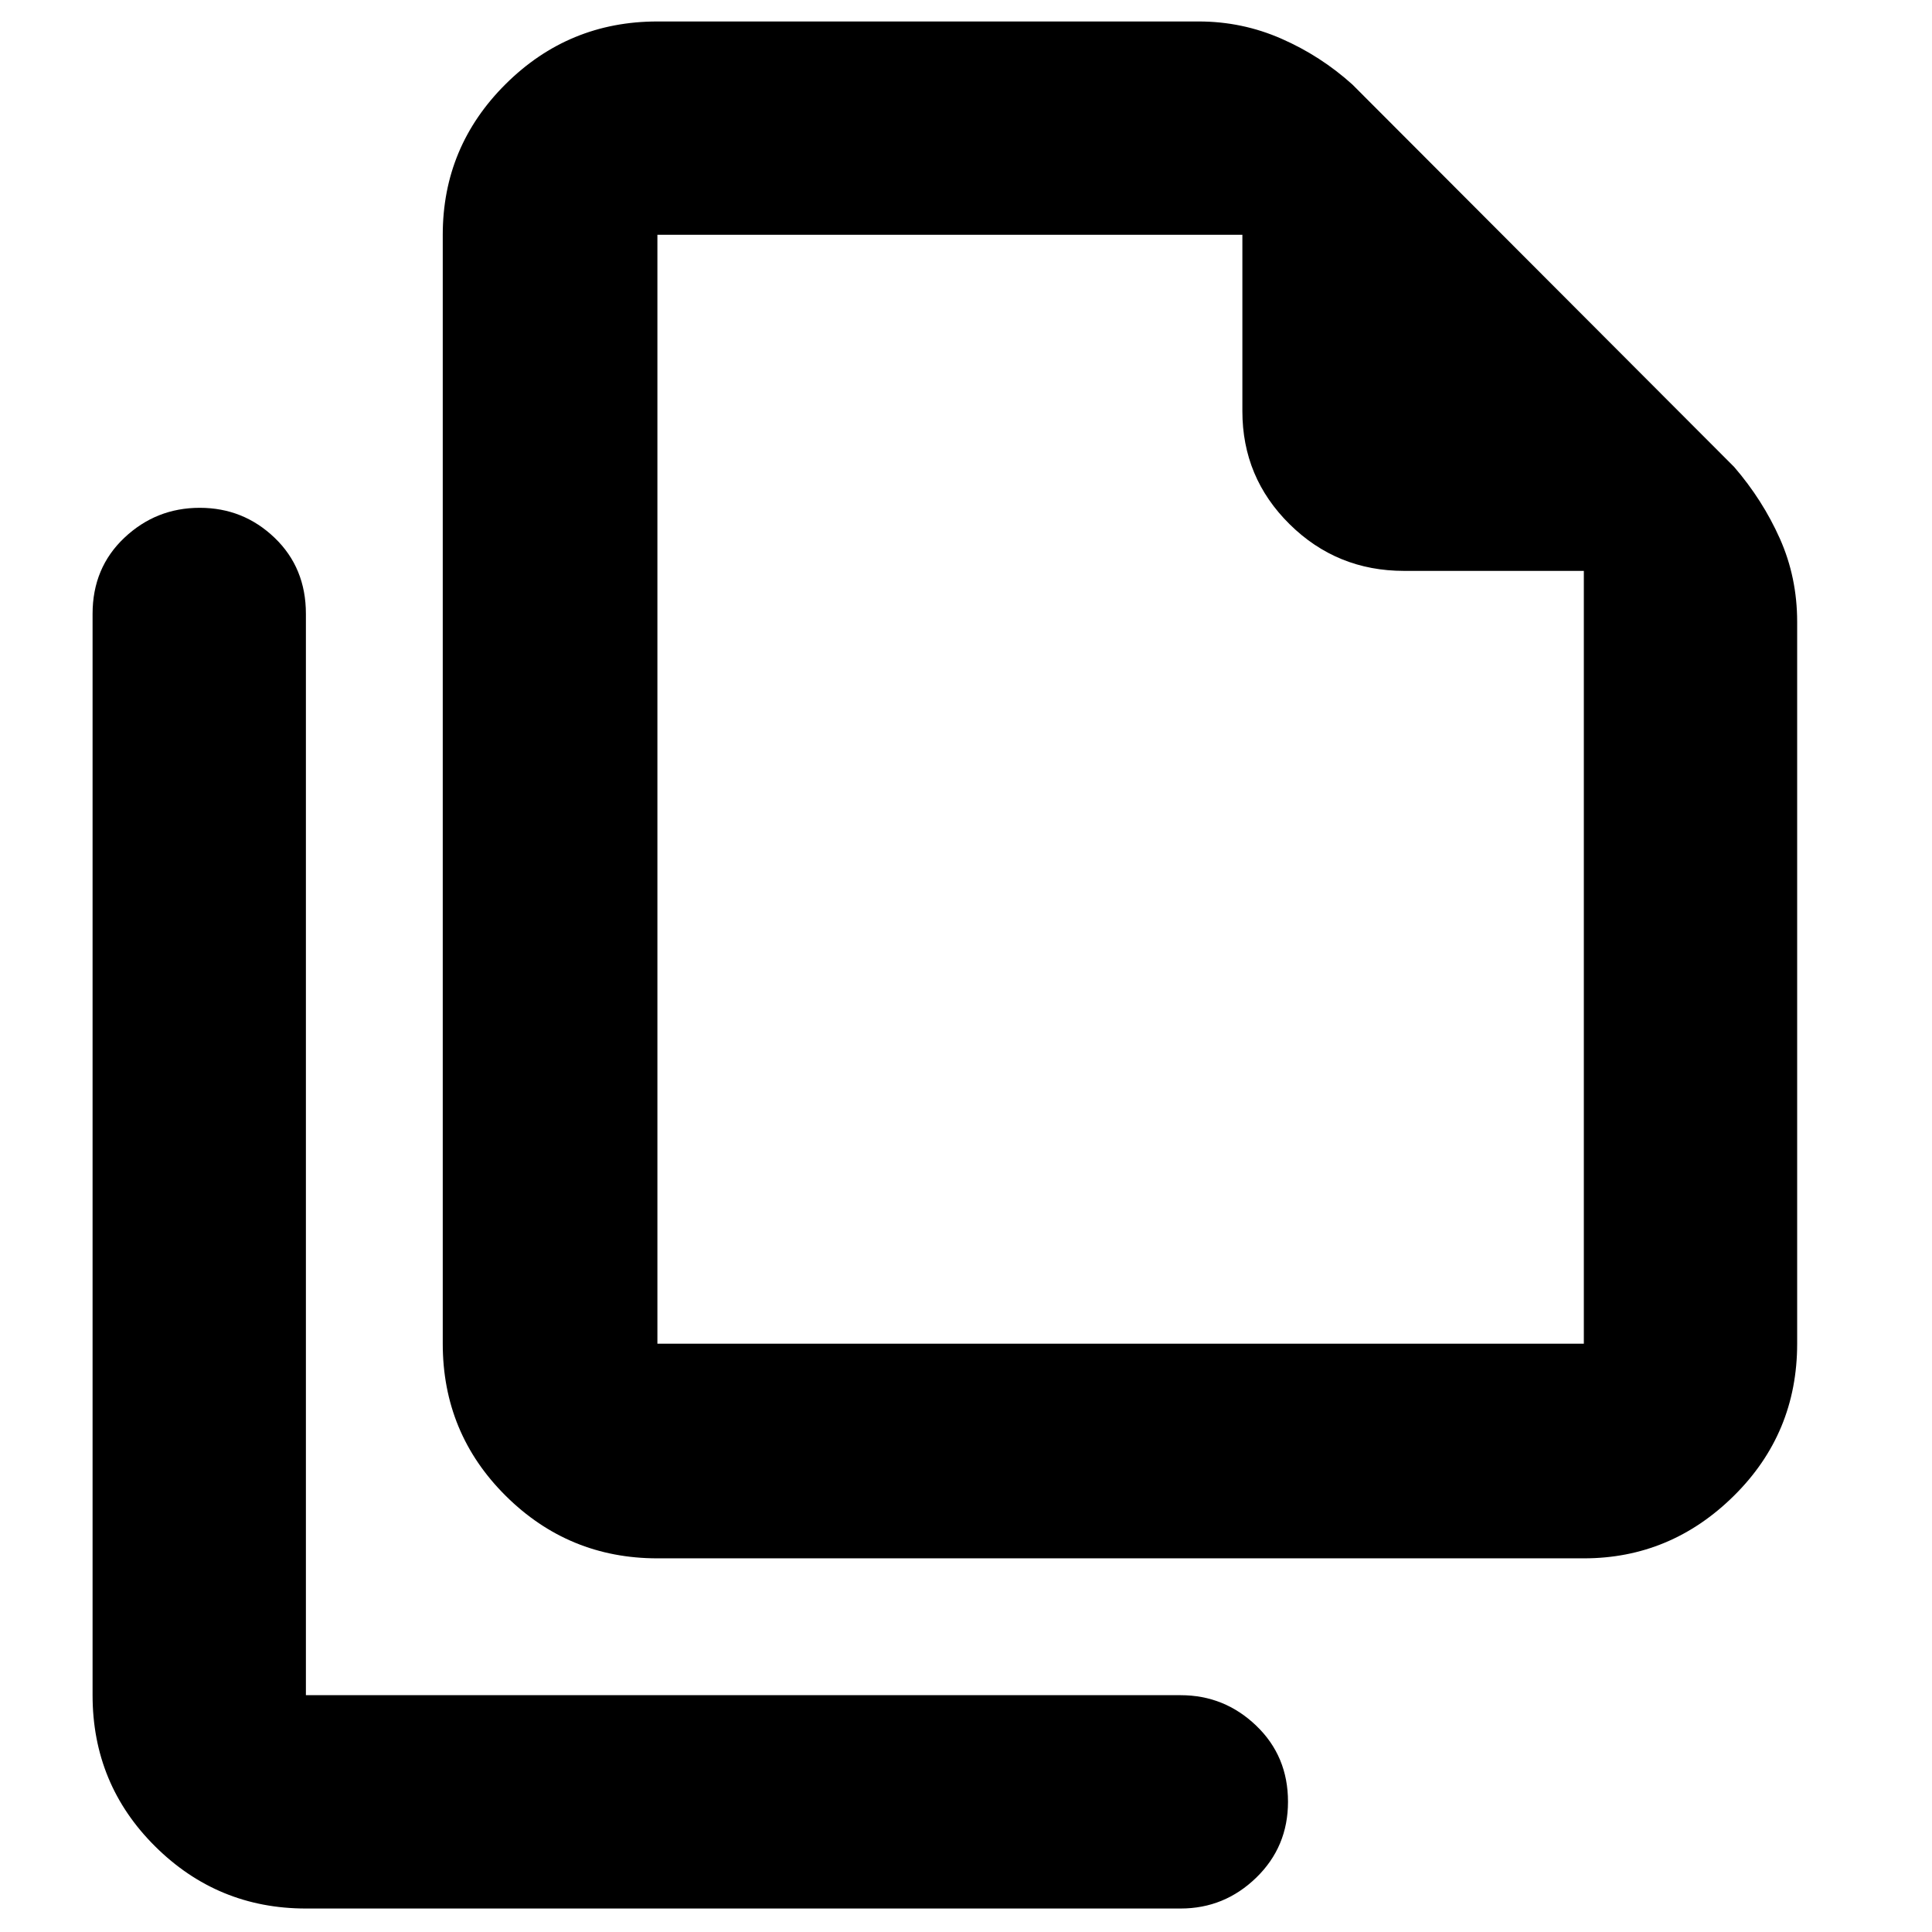 <svg xmlns="http://www.w3.org/2000/svg" height="40" viewBox="0 -960 960 960" width="40"><path d="M787-185.67H326.66q-44.09 0-75.38-31.07Q220-247.81 220-292.33v-551q0-43.83 31.28-74.92 31.29-31.08 75.38-31.08h269.01q21.54 0 41.05 8.56Q656.24-932.22 672-918l189.67 190q14.16 16.4 22.74 35.64Q893-673.11 893-651v358.67q0 44.52-31.44 75.59T787-185.67Zm0-490.66h-89.33q-33.39 0-56.86-23.18-23.48-23.18-23.48-56.16v-87.66H326.66v551H787v-384ZM152-11.67q-43.82 0-74.91-30.87Q46-73.42 46-117.67V-655q0-22.85 15.77-37.76 15.78-14.91 37.47-14.91 21.69 0 37.23 14.91Q152-677.85 152-655v537.33h434.67q21.73 0 37.53 15.14Q640-87.4 640-64.72q0 22.4-15.8 37.73-15.8 15.32-37.53 15.32H152Zm174.66-831.66V-643v-200.33 551-551Z"/></svg>